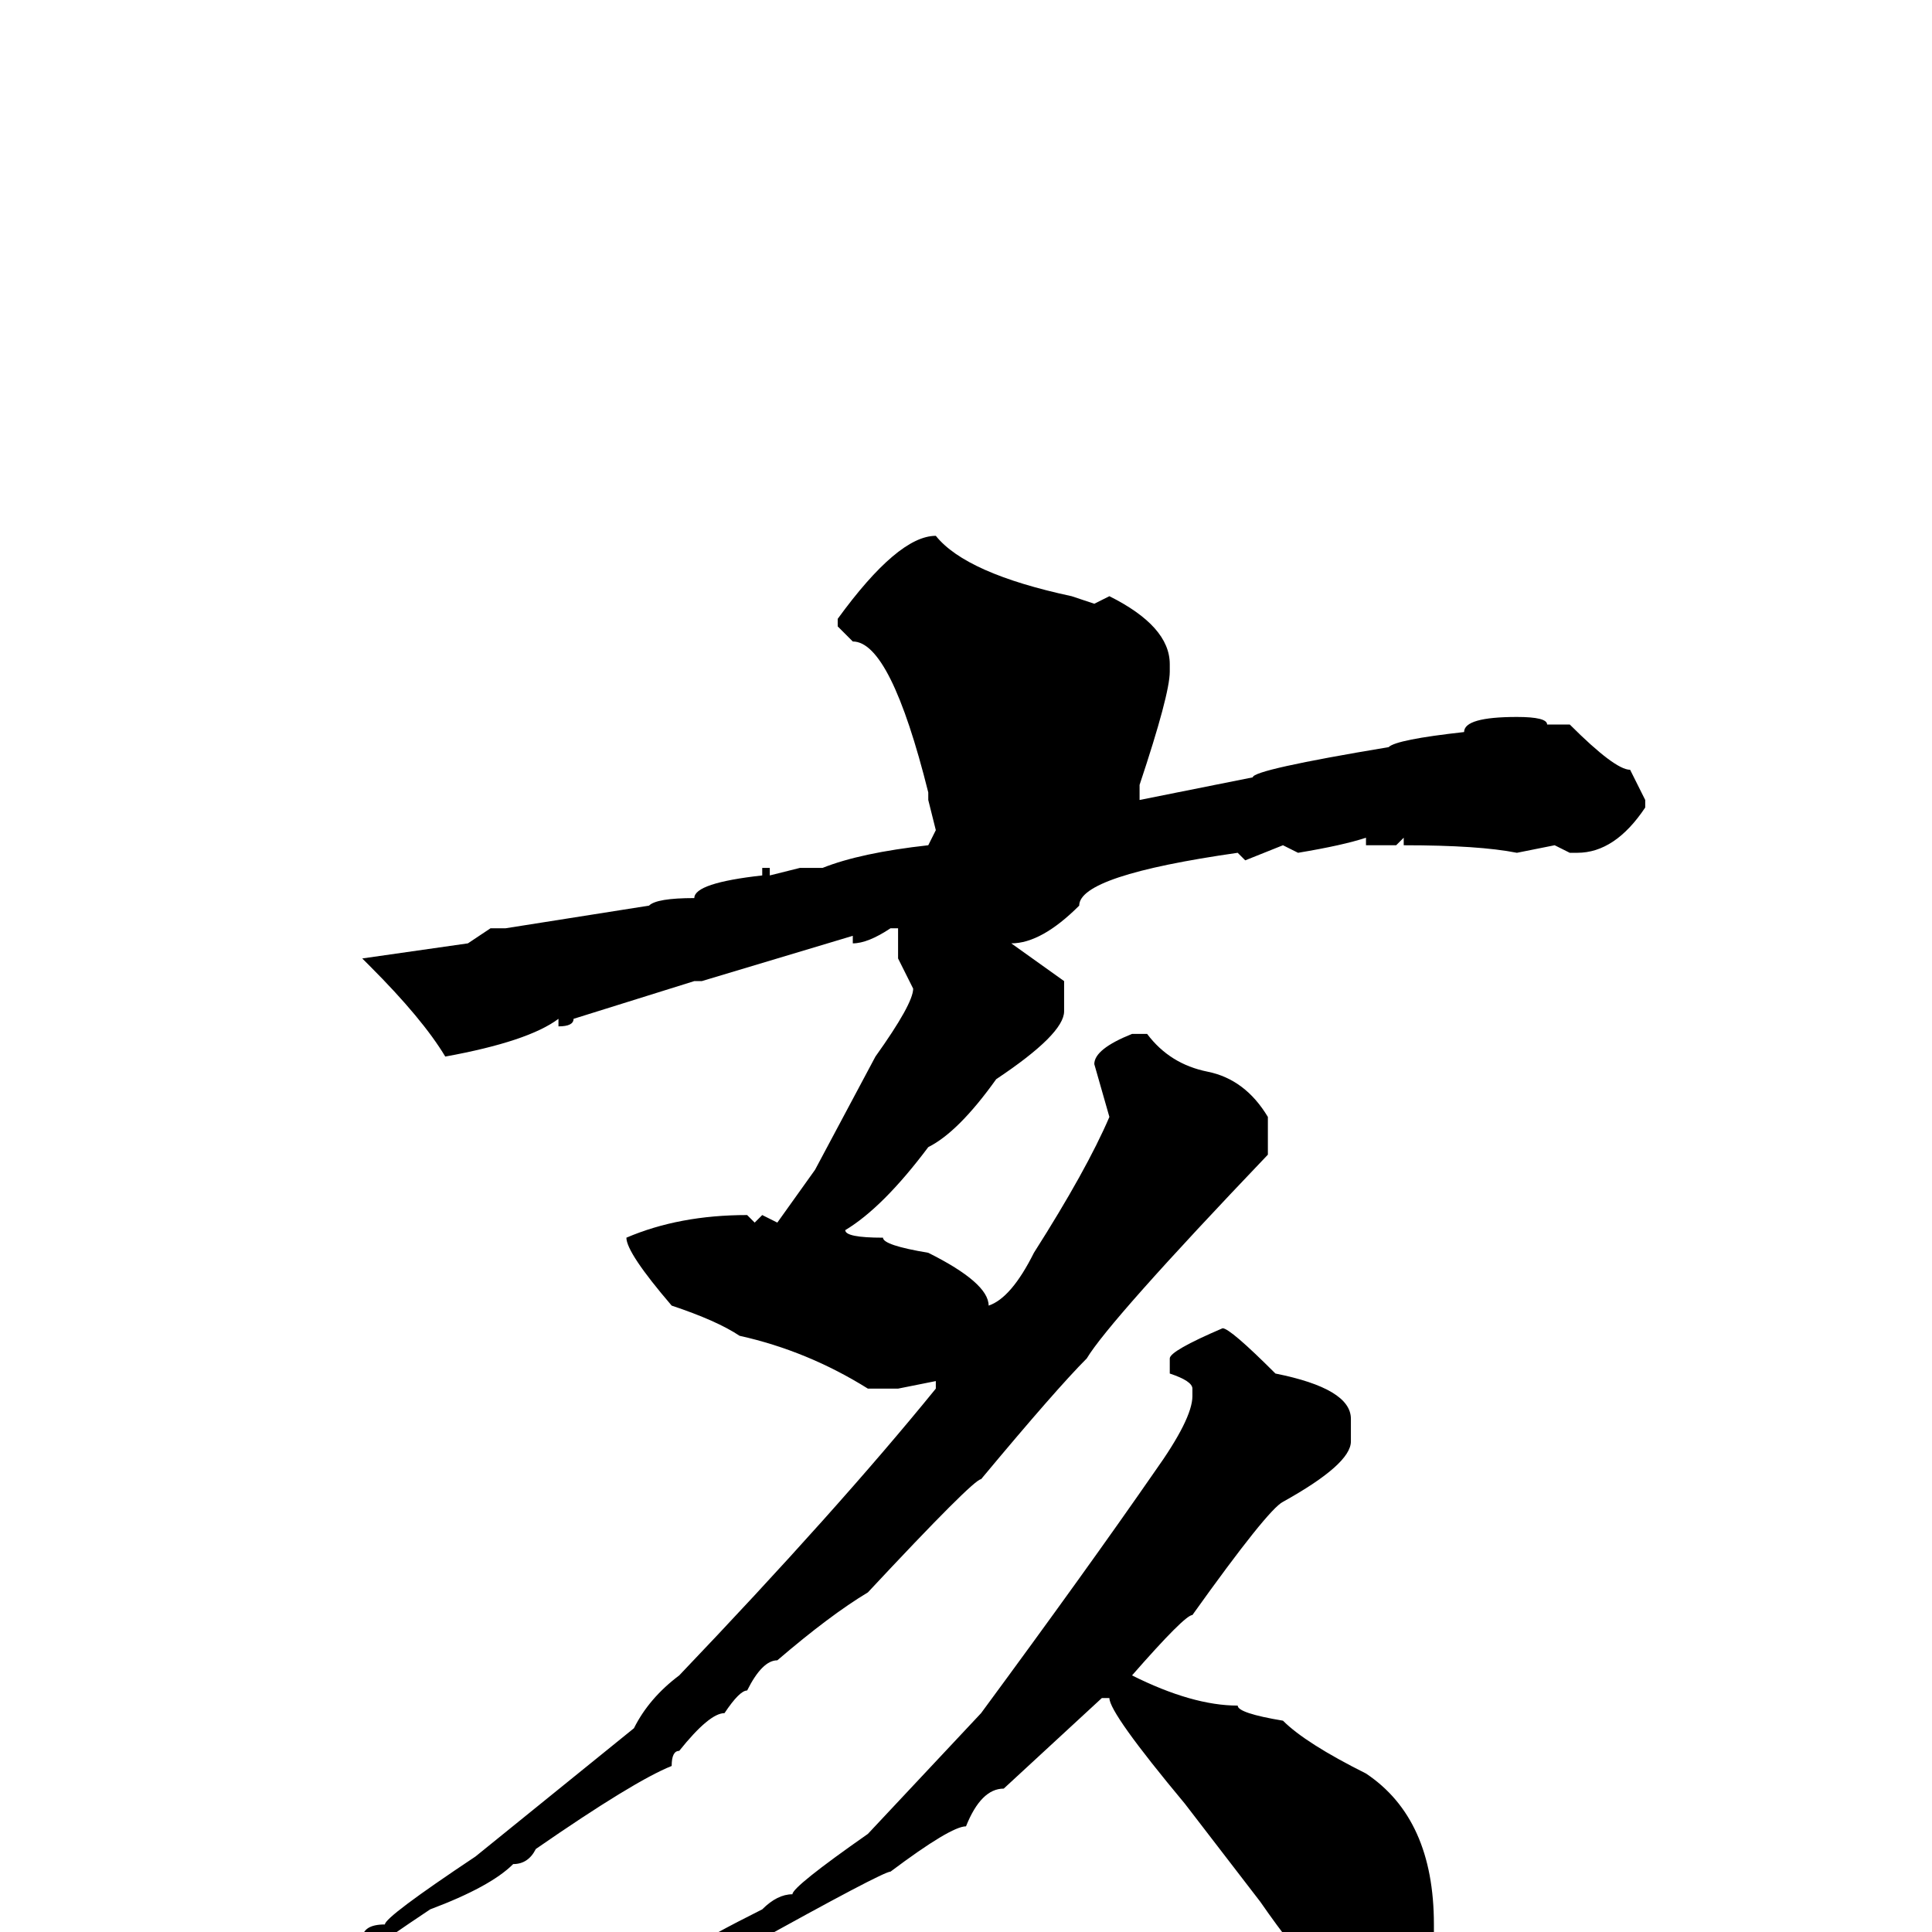 <svg xmlns="http://www.w3.org/2000/svg" viewBox="0 -256 256 256">
	<path fill="#000000" d="M124 -185Q128 -180 142 -177L145 -176L147 -177Q155 -173 155 -168V-167Q155 -164 151 -152V-150L166 -153Q166 -154 184 -157Q185 -158 194 -159Q194 -161 201 -161Q205 -161 205 -160H208Q214 -154 216 -154L218 -150V-149Q214 -143 209 -143H208L206 -144L201 -143Q196 -144 186 -144V-145L185 -144H181V-145Q178 -144 172 -143L170 -144L165 -142L164 -143Q143 -140 143 -136Q138 -131 134 -131L141 -126V-122Q141 -119 132 -113Q127 -106 123 -104Q117 -96 112 -93Q112 -92 117 -92Q117 -91 123 -90Q131 -86 131 -83Q134 -84 137 -90Q144 -101 147 -108L145 -115Q145 -117 150 -119H152Q155 -115 160 -114Q165 -113 168 -108V-107V-104V-103Q147 -81 144 -76Q140 -72 130 -60Q129 -60 115 -45Q110 -42 103 -36Q101 -36 99 -32Q98 -32 96 -29Q94 -29 90 -24Q89 -24 89 -22Q84 -20 71 -11Q70 -9 68 -9Q65 -6 57 -3Q45 5 45 6Q43 8 38 8V7Q38 5 48 1Q48 -1 51 -1Q51 -2 63 -10L84 -27Q86 -31 90 -34Q111 -56 124 -72V-73L119 -72H116H115Q107 -77 98 -79Q95 -81 89 -83Q83 -90 83 -92Q90 -95 99 -95L100 -94L101 -95L103 -94L108 -101L116 -116Q121 -123 121 -125L119 -129V-133H118Q115 -131 113 -131V-132L93 -126H92L76 -121Q76 -120 74 -120V-121Q70 -118 59 -116Q56 -121 49 -128L48 -129L62 -131L65 -133H67L86 -136Q87 -137 92 -137Q92 -139 101 -140V-141H102V-140L106 -141H109Q114 -143 123 -144L124 -146L123 -150V-151Q118 -171 113 -171L111 -173V-174Q119 -185 124 -185ZM162 -80Q163 -80 169 -74Q179 -72 179 -68V-65Q179 -62 170 -57Q168 -56 158 -42Q157 -42 150 -34Q158 -30 164 -30Q164 -29 170 -28Q173 -25 181 -21Q190 -15 190 -1V0Q189 5 185 8L181 9H180Q176 9 167 -4L157 -17Q147 -29 147 -31H146L133 -19Q130 -19 128 -14Q126 -14 118 -8Q117 -8 99 2L88 7L87 6Q87 4 101 -3Q103 -5 105 -5Q105 -6 115 -13L130 -29Q144 -48 153 -61Q158 -68 158 -71V-72Q158 -73 155 -74V-76Q155 -77 162 -80Z"/>
</svg>